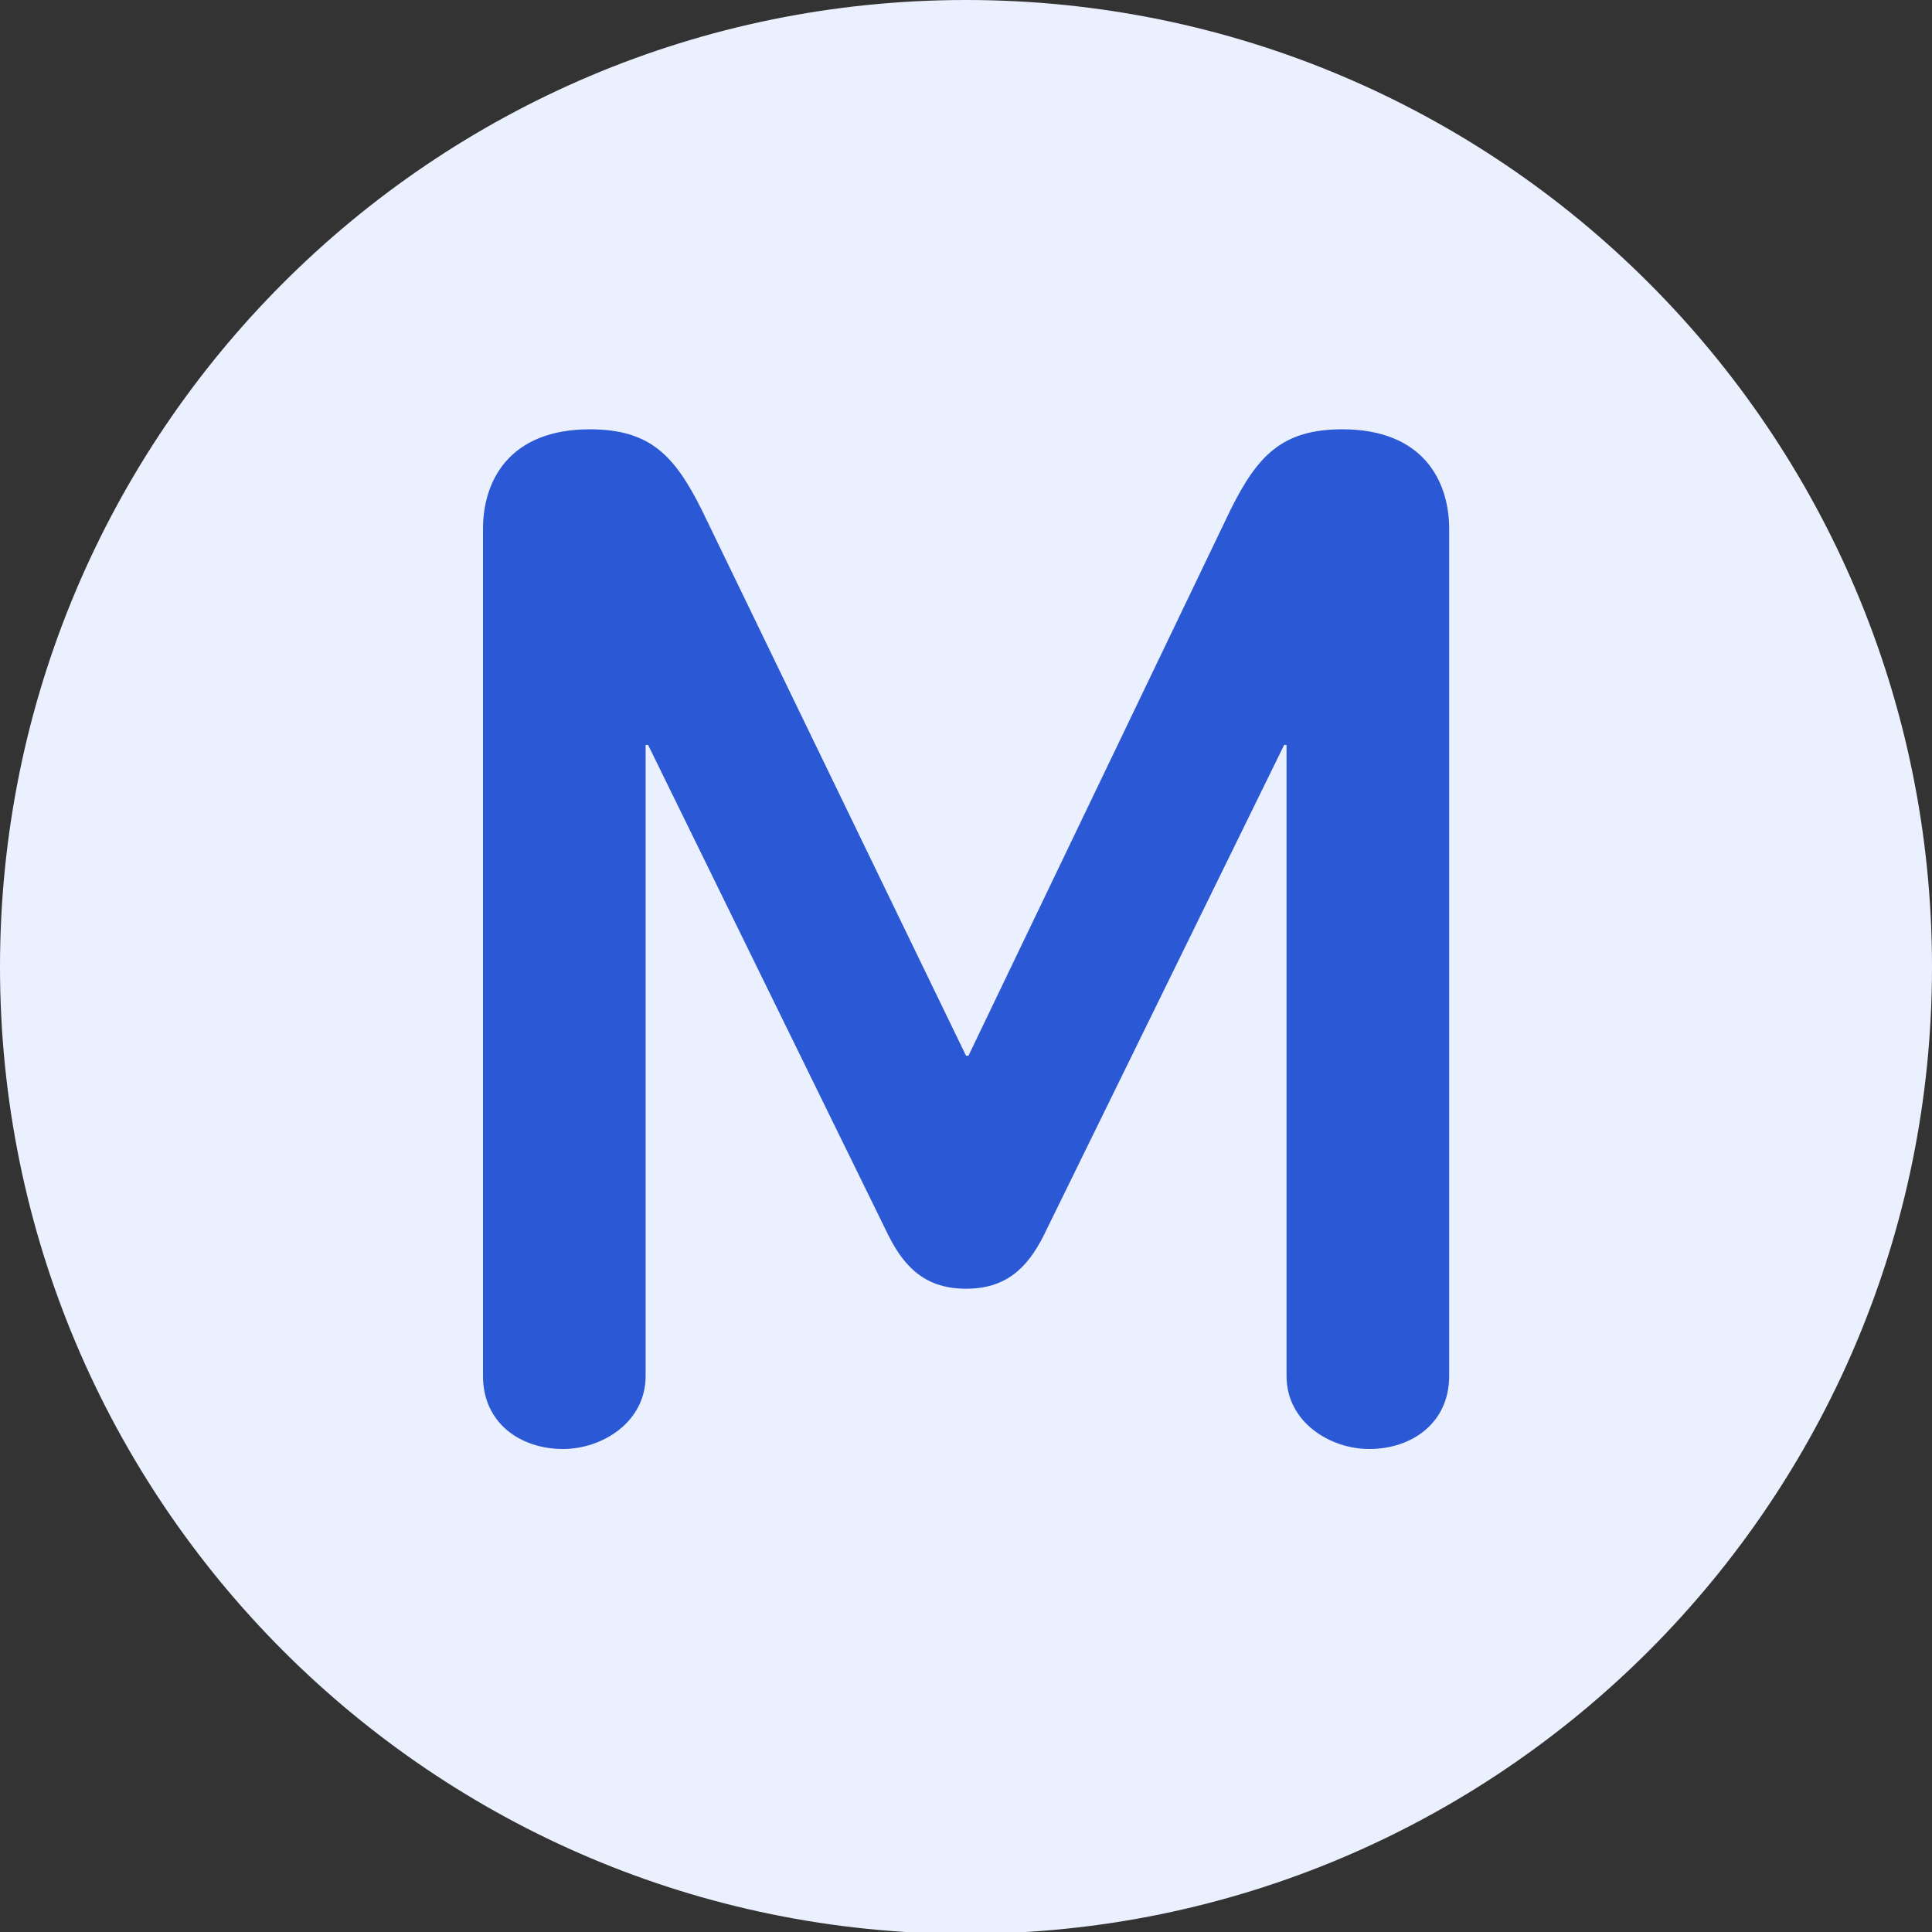 <svg xmlns="http://www.w3.org/2000/svg" width="24" height="24" viewBox="0 0 24 24"><rect x="0" y="0" width="24" height="24" fill="#333333" stroke="none"/><g fill="none" fill-rule="evenodd"><path fill="#EBF0FF" fill-rule="nonzero" d="M12,24.023 C18.627,24.023 24,18.645 24,12.011 C24,5.378 18.627,0 12,0 C5.373,0 0,5.378 0,12.011 C0,18.645 5.373,24.023 12,24.023 Z"/><path fill="#2B58D4" d="M14.002,13.095 L14.002,2.57 C14.002,1.967 13.671,1.333 12.676,1.333 C11.922,1.333 11.62,1.665 11.288,2.329 L8.031,9.114 L8,9.114 L4.715,2.329 C4.382,1.665 4.08,1.333 3.327,1.333 C2.331,1.333 2,1.967 2,2.57 L2,13.095 C2,13.668 2.453,14 2.995,14 C3.479,14 4.02,13.668 4.02,13.095 L4.02,5.254 L4.051,5.254 L7.036,11.346 C7.247,11.768 7.519,12.009 8.001,12.009 C8.484,12.009 8.755,11.767 8.966,11.346 L11.952,5.254 L11.982,5.254 L11.982,13.095 C11.982,13.668 12.524,14 13.008,14 C13.549,14 14.002,13.668 14.002,13.095 Z" transform="translate(4 4)"/></g></svg>